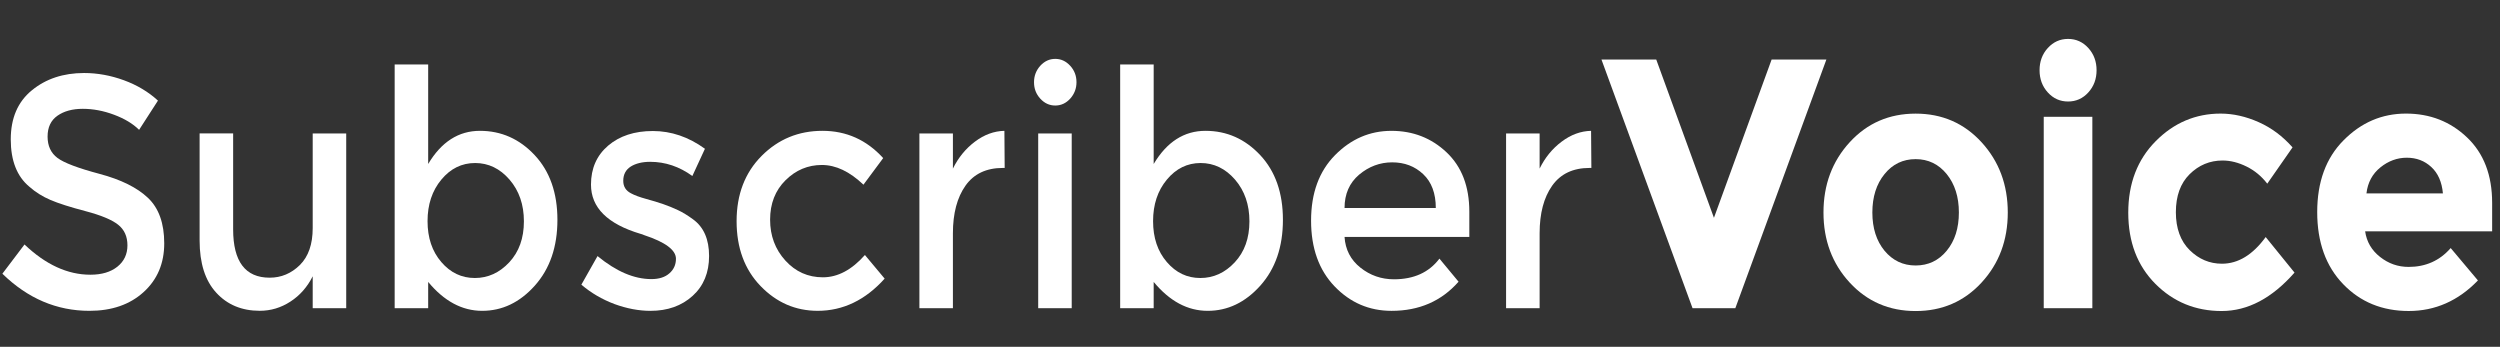 <?xml version="1.0" encoding="utf-8"?>
<!-- Generator: Adobe Illustrator 16.0.0, SVG Export Plug-In . SVG Version: 6.00 Build 0)  -->
<!DOCTYPE svg PUBLIC "-//W3C//DTD SVG 1.1//EN" "http://www.w3.org/Graphics/SVG/1.1/DTD/svg11.dtd">
<svg version="1.1" id="Layer_1" xmlns="http://www.w3.org/2000/svg" xmlns:xlink="http://www.w3.org/1999/xlink" x="0px" y="0px"
	 width="218.667px" height="30.334px" viewBox="0 0 218.667 30.334" enable-background="new 0 0 218.667 30.334"
	 xml:space="preserve">
<rect x="0" y="0" width="218.667" height="30.334" fill="#333333" stroke="none"/>
<g>
	<path fill="#FFFFFF" d="M7.237,9.518c-0.898,0-1.636,0.201-2.211,0.603c-0.576,0.403-0.864,1.011-0.864,1.824
		c0,0.814,0.288,1.436,0.864,1.869c0.575,0.43,1.804,0.894,3.677,1.393c1.874,0.499,3.286,1.196,4.237,2.098
		c0.95,0.898,1.425,2.227,1.425,3.978s-0.601,3.174-1.806,4.266c-1.201,1.093-2.783,1.638-4.734,1.638
		c-2.861,0-5.401-1.081-7.617-3.246l1.936-2.557c1.848,1.761,3.769,2.644,5.758,2.644c0.994,0,1.783-0.235,2.369-0.705
		c0.584-0.468,0.876-1.093,0.876-1.865c0-0.776-0.274-1.38-0.824-1.812c-0.55-0.429-1.495-0.823-2.839-1.177
		c-1.343-0.354-2.365-0.678-3.063-0.977c-0.698-0.298-1.318-0.685-1.856-1.163c-1.082-0.9-1.624-2.28-1.624-4.138
		c0-1.857,0.615-3.289,1.847-4.294C4.02,6.889,5.541,6.386,7.355,6.386c1.169,0,2.327,0.212,3.48,0.632
		c1.152,0.422,2.146,1.016,2.981,1.781l-1.649,2.557c-0.541-0.537-1.273-0.977-2.196-1.322C9.049,9.689,8.139,9.518,7.237,9.518z"/>
	<path fill="#FFFFFF" d="M27.351,19.945v-8.272h2.931v15.282h-2.931v-2.789c-0.472,0.939-1.121,1.677-1.949,2.213
		c-0.829,0.54-1.723,0.805-2.682,0.805c-1.57,0-2.84-0.528-3.806-1.584c-0.97-1.053-1.455-2.576-1.455-4.568v-9.362h2.933v8.389
		c0,2.816,1.064,4.229,3.193,4.229c1.011,0,1.892-0.369,2.643-1.107C26.977,22.438,27.351,21.362,27.351,19.945z"/>
	<path fill="#FFFFFF" d="M41.978,11.443c1.866,0,3.461,0.708,4.788,2.126c1.326,1.417,1.99,3.306,1.99,5.66
		c0,2.363-0.659,4.278-1.976,5.753c-1.32,1.476-2.853,2.205-4.606,2.205c-1.755,0-3.327-0.844-4.723-2.528v2.298h-2.931V5.64h2.931
		v8.704C38.602,12.411,40.11,11.443,41.978,11.443z M37.396,19.343c0,1.456,0.402,2.648,1.205,3.578
		c0.802,0.935,1.779,1.395,2.931,1.395c1.152,0,2.154-0.458,3.01-1.372c0.854-0.919,1.282-2.108,1.282-3.586
		c0-1.456-0.418-2.672-1.256-3.646c-0.837-0.968-1.843-1.453-3.009-1.453c-1.17,0-2.155,0.485-2.957,1.453
		C37.8,16.676,37.396,17.888,37.396,19.343z"/>
	<path fill="#FFFFFF" d="M62.021,22.39c0,1.455-0.479,2.619-1.439,3.489c-0.959,0.872-2.19,1.309-3.689,1.309
		c-1.012,0-2.063-0.197-3.151-0.595c-1.09-0.412-2.054-0.977-2.892-1.695l1.414-2.5c1.623,1.337,3.193,2.013,4.71,2.013
		c0.665,0,1.188-0.163,1.57-0.499c0.384-0.33,0.579-0.761,0.579-1.28c0-0.763-0.928-1.455-2.774-2.064
		c-0.14-0.062-0.244-0.099-0.314-0.112c-2.896-0.86-4.344-2.297-4.344-4.309c0-1.416,0.5-2.552,1.502-3.41
		c1.002-0.852,2.306-1.278,3.911-1.278c1.606,0,3.124,0.517,4.554,1.553l-1.1,2.381c-1.134-0.822-2.367-1.24-3.689-1.24
		c-0.698,0-1.265,0.143-1.701,0.414c-0.436,0.282-0.654,0.693-0.654,1.25c0,0.5,0.227,0.861,0.678,1.091
		c0.316,0.172,0.757,0.335,1.324,0.49c0.566,0.153,1.066,0.308,1.502,0.458s0.86,0.324,1.272,0.518
		c0.41,0.19,0.848,0.457,1.321,0.804C61.554,19.86,62.021,20.933,62.021,22.39z"/>
	<path fill="#FFFFFF" d="M71.521,27.186c-1.937,0-3.603-0.723-4.999-2.169c-1.396-1.447-2.094-3.338-2.094-5.674
		c0-2.334,0.728-4.236,2.185-5.703c1.457-1.464,3.231-2.197,5.325-2.197s3.865,0.795,5.312,2.385l-1.727,2.326
		c-1.204-1.149-2.414-1.724-3.637-1.724c-1.221,0-2.281,0.447-3.179,1.336c-0.897,0.89-1.348,2.04-1.348,3.448
		s0.447,2.6,1.334,3.575c0.889,0.979,1.983,1.466,3.283,1.466c1.297,0,2.525-0.65,3.675-1.951l1.727,2.066
		C75.69,26.248,73.737,27.186,71.521,27.186z"/>
	<path fill="#FFFFFF" d="M87.721,14.689c-1.451,0-2.541,0.517-3.273,1.55c-0.731,1.034-1.1,2.424-1.1,4.166v6.55h-2.931V11.673
		h2.931v3.073c0.472-0.958,1.112-1.742,1.924-2.354c0.812-0.613,1.673-0.928,2.58-0.948l0.024,3.246
		C87.825,14.689,87.773,14.689,87.721,14.689z"/>
	<path fill="#FFFFFF" d="M90.989,8.627c-0.369-0.402-0.547-0.88-0.547-1.437c0-0.555,0.186-1.034,0.547-1.436
		C91.358,5.352,91.793,5.15,92.3,5.15c0.504,0,0.94,0.202,1.308,0.604c0.369,0.402,0.549,0.881,0.549,1.436
		c0,0.557-0.188,1.034-0.549,1.437C93.241,9.03,92.805,9.23,92.3,9.23C91.792,9.23,91.357,9.03,90.989,8.627z M93.739,26.957h-2.931
		V11.673h2.931V26.957z"/>
	<path fill="#FFFFFF" d="M105.437,11.443c1.866,0,3.462,0.708,4.791,2.126c1.325,1.417,1.985,3.306,1.985,5.66
		c0,2.363-0.658,4.278-1.975,5.753c-1.325,1.476-2.854,2.205-4.606,2.205c-1.761,0-3.329-0.844-4.724-2.528v2.298h-2.931V5.64h2.931
		v8.704C102.061,12.411,103.567,11.443,105.437,11.443z M100.856,19.343c0,1.456,0.402,2.648,1.204,3.578
		c0.803,0.935,1.771,1.395,2.931,1.395c1.151,0,2.155-0.458,3.009-1.372c0.855-0.919,1.283-2.108,1.283-3.586
		c0-1.456-0.419-2.672-1.257-3.646c-0.837-0.968-1.848-1.453-3.009-1.453c-1.169,0-2.154,0.485-2.957,1.453
		C101.258,16.676,100.856,17.888,100.856,19.343z"/>
	<path fill="#FFFFFF" d="M128.515,20.722h-10.912c0.069,1.109,0.535,2.007,1.388,2.687c0.854,0.679,1.831,1.02,2.934,1.02
		c1.743,0,3.068-0.602,3.977-1.808l1.674,2.019c-1.5,1.705-3.454,2.549-5.86,2.549c-1.954,0-3.617-0.714-4.985-2.142
		c-1.369-1.426-2.055-3.341-2.055-5.746c0-2.402,0.696-4.313,2.094-5.73c1.396-1.412,3.039-2.126,4.932-2.126
		c1.891,0,3.501,0.628,4.826,1.882c1.327,1.254,1.989,2.981,1.989,5.185V20.722L128.515,20.722z M117.603,18.193h7.982
		c0-1.282-0.371-2.271-1.101-2.958c-0.73-0.69-1.633-1.035-2.715-1.035c-1.066,0-2.037,0.36-2.892,1.078
		C118.032,15.995,117.603,16.969,117.603,18.193z"/>
	<path fill="#FFFFFF" d="M139.037,14.689c-1.449,0-2.539,0.517-3.272,1.55c-0.732,1.034-1.099,2.424-1.099,4.166v6.55h-2.934V11.673
		h2.934v3.073c0.471-0.958,1.106-1.742,1.924-2.354c0.811-0.613,1.674-0.928,2.577-0.948l0.026,3.246
		C139.142,14.689,139.091,14.689,139.037,14.689z"/>
</g>
<g>
	<path fill="#FFFFFF" d="M149.913,19.052l5.045-13.844h4.79l-7.964,21.749h-3.743l-7.966-21.749h4.792L149.913,19.052z"/>
	<path fill="#FFFFFF" d="M175.614,18.587c0,2.425-0.764,4.469-2.294,6.129c-1.53,1.659-3.453,2.489-5.765,2.489
		c-2.315,0-4.236-0.83-5.768-2.489c-1.53-1.66-2.293-3.704-2.293-6.129c0-2.427,0.763-4.475,2.293-6.145
		c1.531-1.67,3.454-2.504,5.768-2.504c2.314,0,4.236,0.835,5.765,2.504C174.848,14.111,175.614,16.16,175.614,18.587z
		 M163.769,18.587c0,1.367,0.357,2.483,1.065,3.345c0.713,0.858,1.621,1.289,2.72,1.289c1.104,0,2.013-0.431,2.718-1.289
		c0.709-0.861,1.065-1.978,1.065-3.345c0-1.368-0.358-2.49-1.065-3.36c-0.708-0.872-1.616-1.308-2.718-1.308
		c-1.106,0-2.015,0.436-2.72,1.308C164.125,16.097,163.769,17.219,163.769,18.587z"/>
	<path fill="#FFFFFF" d="M179.116,8.086c-0.482-0.529-0.722-1.176-0.722-1.944c0-0.766,0.239-1.416,0.722-1.944
		c0.483-0.529,1.07-0.794,1.771-0.794c0.699,0,1.289,0.265,1.771,0.794c0.48,0.528,0.723,1.178,0.723,1.944
		c0,0.768-0.242,1.416-0.723,1.944c-0.481,0.529-1.071,0.793-1.771,0.793C180.186,8.879,179.599,8.616,179.116,8.086z
		 M183.011,26.957h-4.252v-16.74h4.252V26.957z"/>
	<path fill="#FFFFFF" d="M194.347,23.066c1.418,0,2.693-0.777,3.826-2.332l2.521,3.11c-1.966,2.238-4.09,3.36-6.376,3.36
		c-2.282,0-4.218-0.793-5.797-2.379c-1.576-1.587-2.369-3.662-2.369-6.223c0-2.562,0.805-4.647,2.4-6.254
		c1.591-1.607,3.492-2.412,5.676-2.412c1.099,0,2.204,0.249,3.327,0.747c1.124,0.499,2.107,1.235,2.966,2.209l-2.212,3.174
		c-0.495-0.644-1.09-1.142-1.804-1.495c-0.713-0.353-1.412-0.531-2.108-0.531c-1.107,0-2.073,0.401-2.876,1.196
		c-0.806,0.798-1.205,1.908-1.205,3.324c0,1.418,0.409,2.527,1.205,3.316C192.331,22.673,193.269,23.066,194.347,23.066z"/>
	<path fill="#FFFFFF" d="M216.736,24.529c-1.717,1.782-3.737,2.673-6.052,2.673s-4.228-0.783-5.737-2.35
		c-1.511-1.565-2.268-3.669-2.268-6.3c0-2.63,0.761-4.729,2.309-6.284c1.541-1.556,3.359-2.333,5.454-2.333
		c2.104,0,3.882,0.696,5.342,2.085c1.463,1.391,2.196,3.296,2.196,5.723v2.491h-11.109c0.132,0.914,0.568,1.66,1.304,2.238
		c0.737,0.583,1.568,0.874,2.5,0.874c1.491,0,2.716-0.544,3.679-1.649L216.736,24.529z M212.654,14.604
		c-0.584-0.538-1.297-0.809-2.139-0.809c-0.841,0-1.611,0.283-2.31,0.847c-0.699,0.564-1.108,1.323-1.219,2.275h6.688
		C213.583,15.913,213.242,15.143,212.654,14.604z"/>
</g>
</svg>
